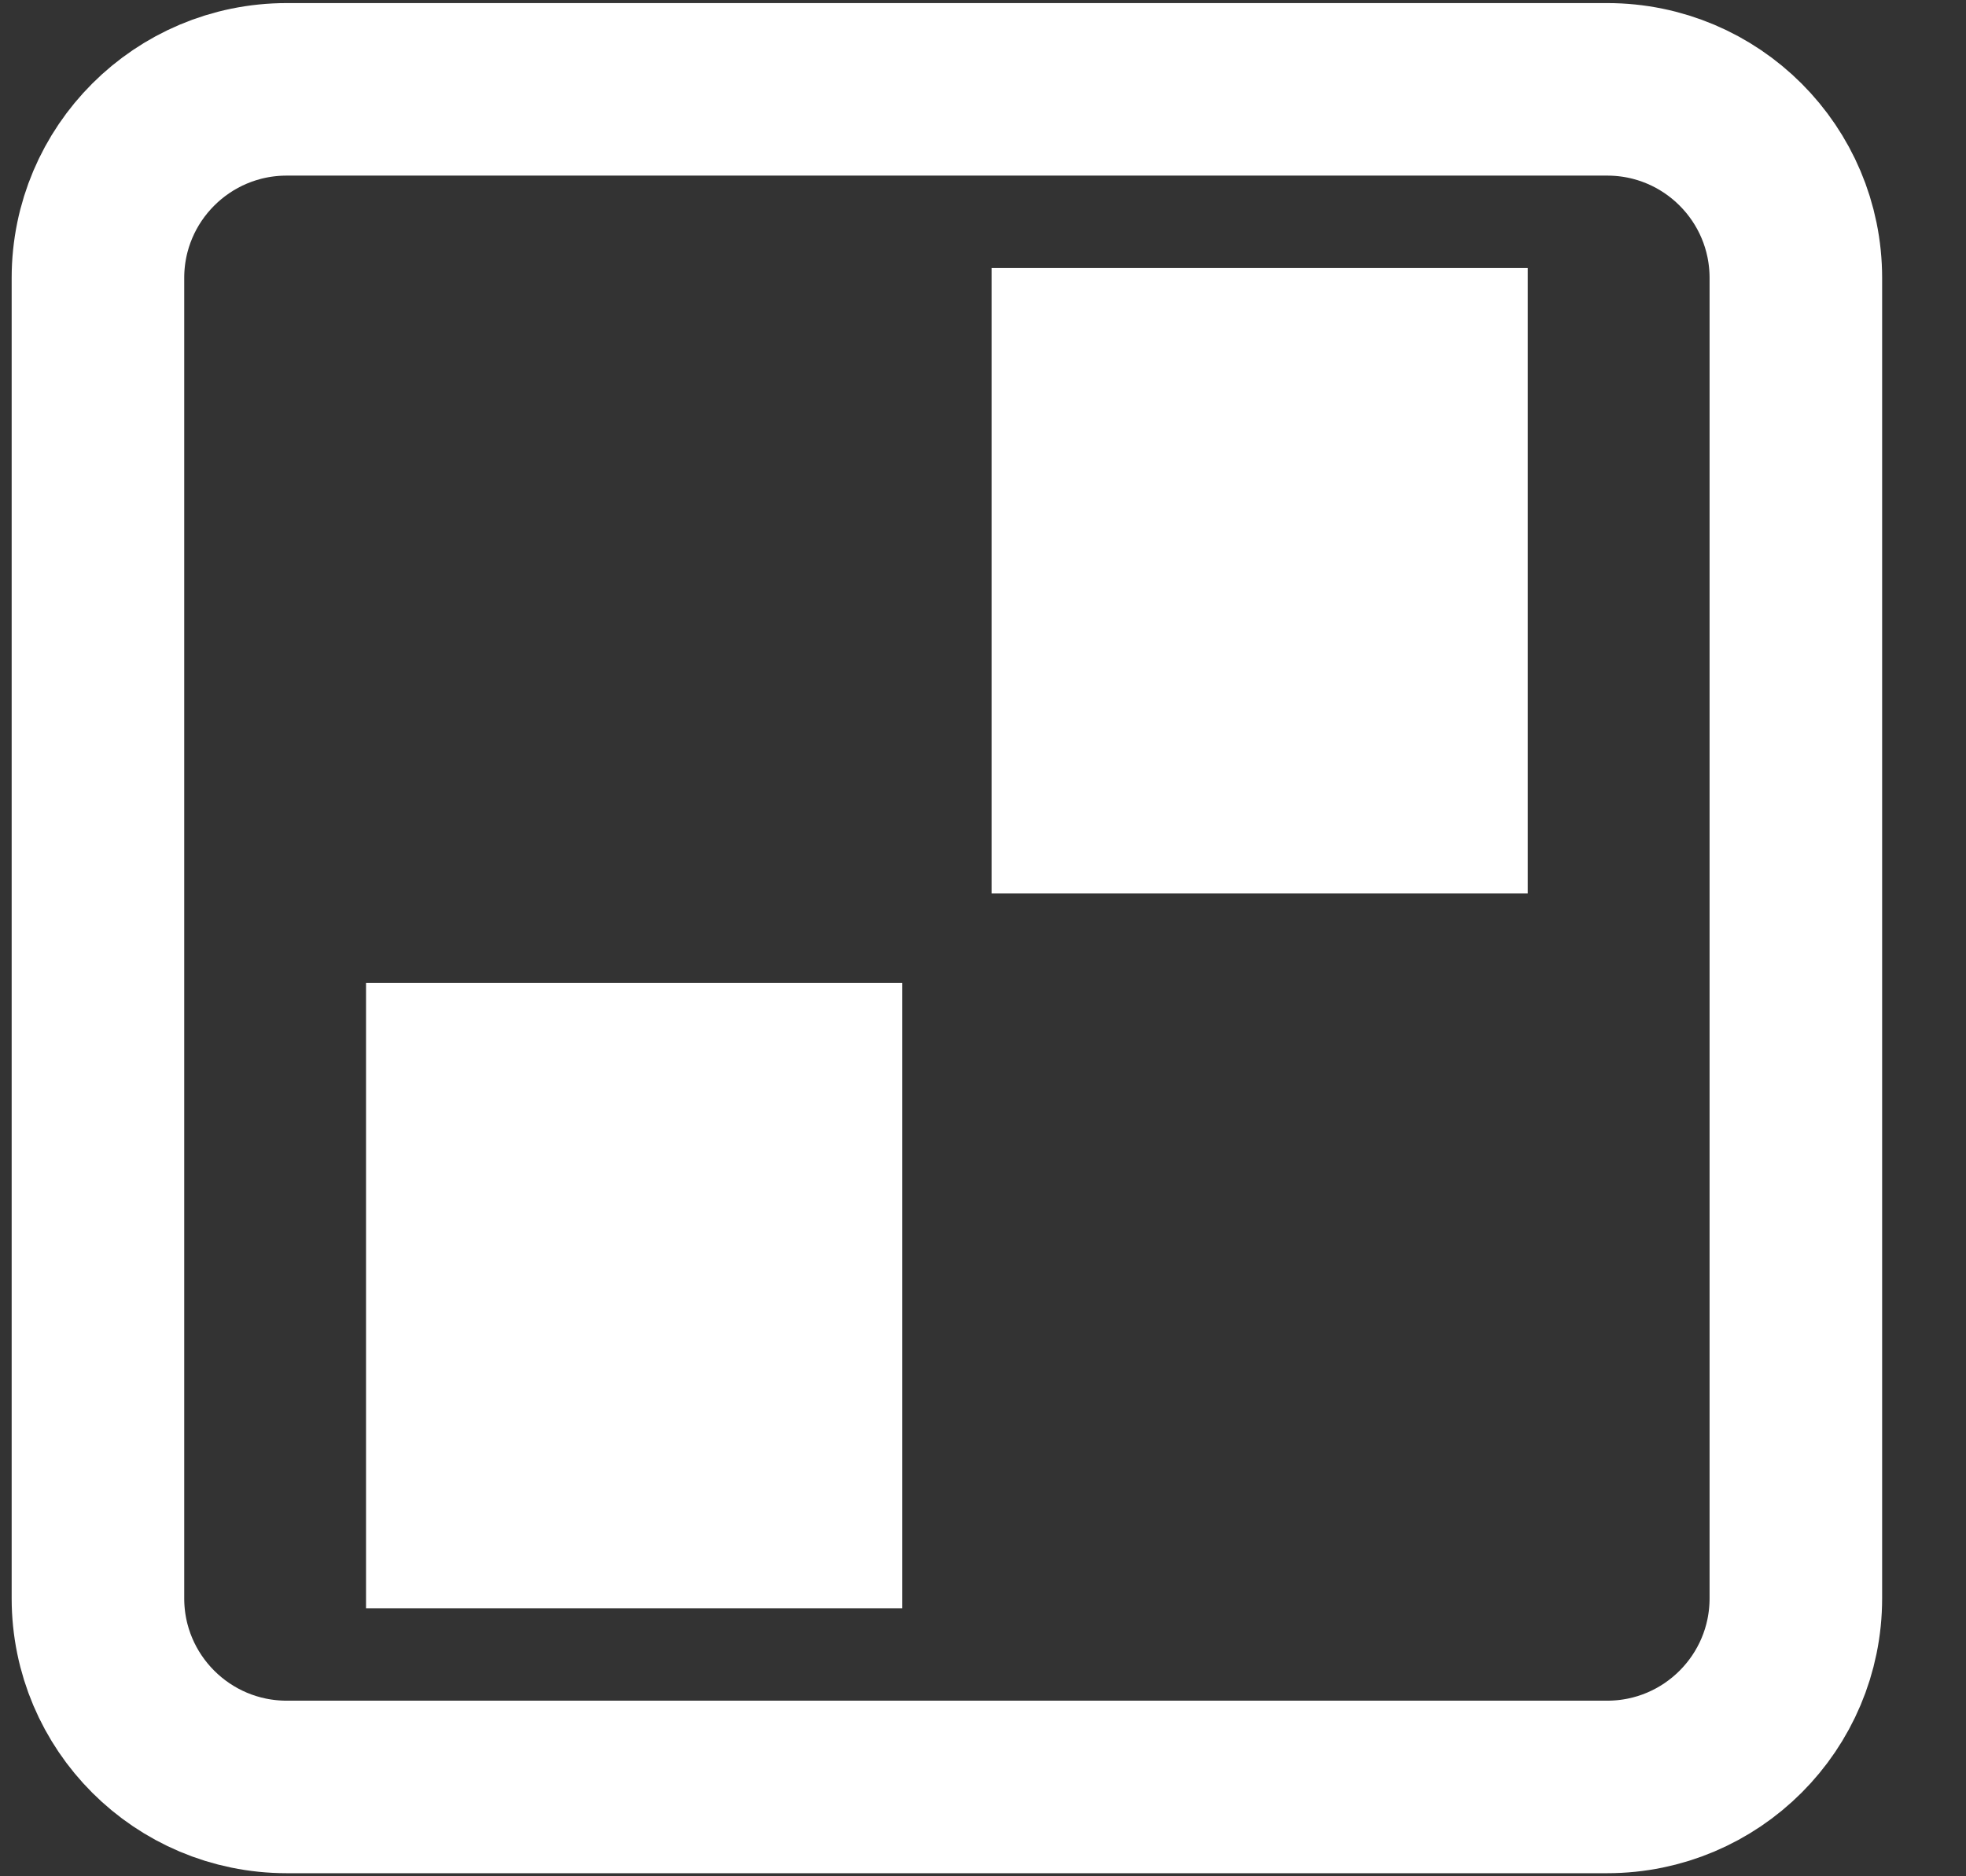 <svg width="22" height="21" viewBox="0 0 22 21" fill="none" xmlns="http://www.w3.org/2000/svg">
<rect x="0" y="0" width="22" height="21" fill="#333333" stroke="none"/>
<g clip-path="url(#clip0_2545_514)">
<path d="M17.985 1H3.208C2.042 1 1.096 1.945 1.096 3.111V17.889C1.096 19.055 2.042 20 3.208 20H17.985C19.151 20 20.096 19.055 20.096 17.889V3.111C20.096 1.945 19.151 1 17.985 1Z" stroke="white" stroke-width="1.931" stroke-linecap="round" stroke-linejoin="round"/>
<rect x="11.096" y="3" width="6" height="7" fill="white"/>
<rect x="4.096" y="11" width="6" height="7" fill="white"/>
</g>
<defs>
<clipPath id="clip0_2545_514">
<rect width="21" height="21" fill="white" transform="translate(0.096)"/>
</clipPath>
</defs>
</svg>
